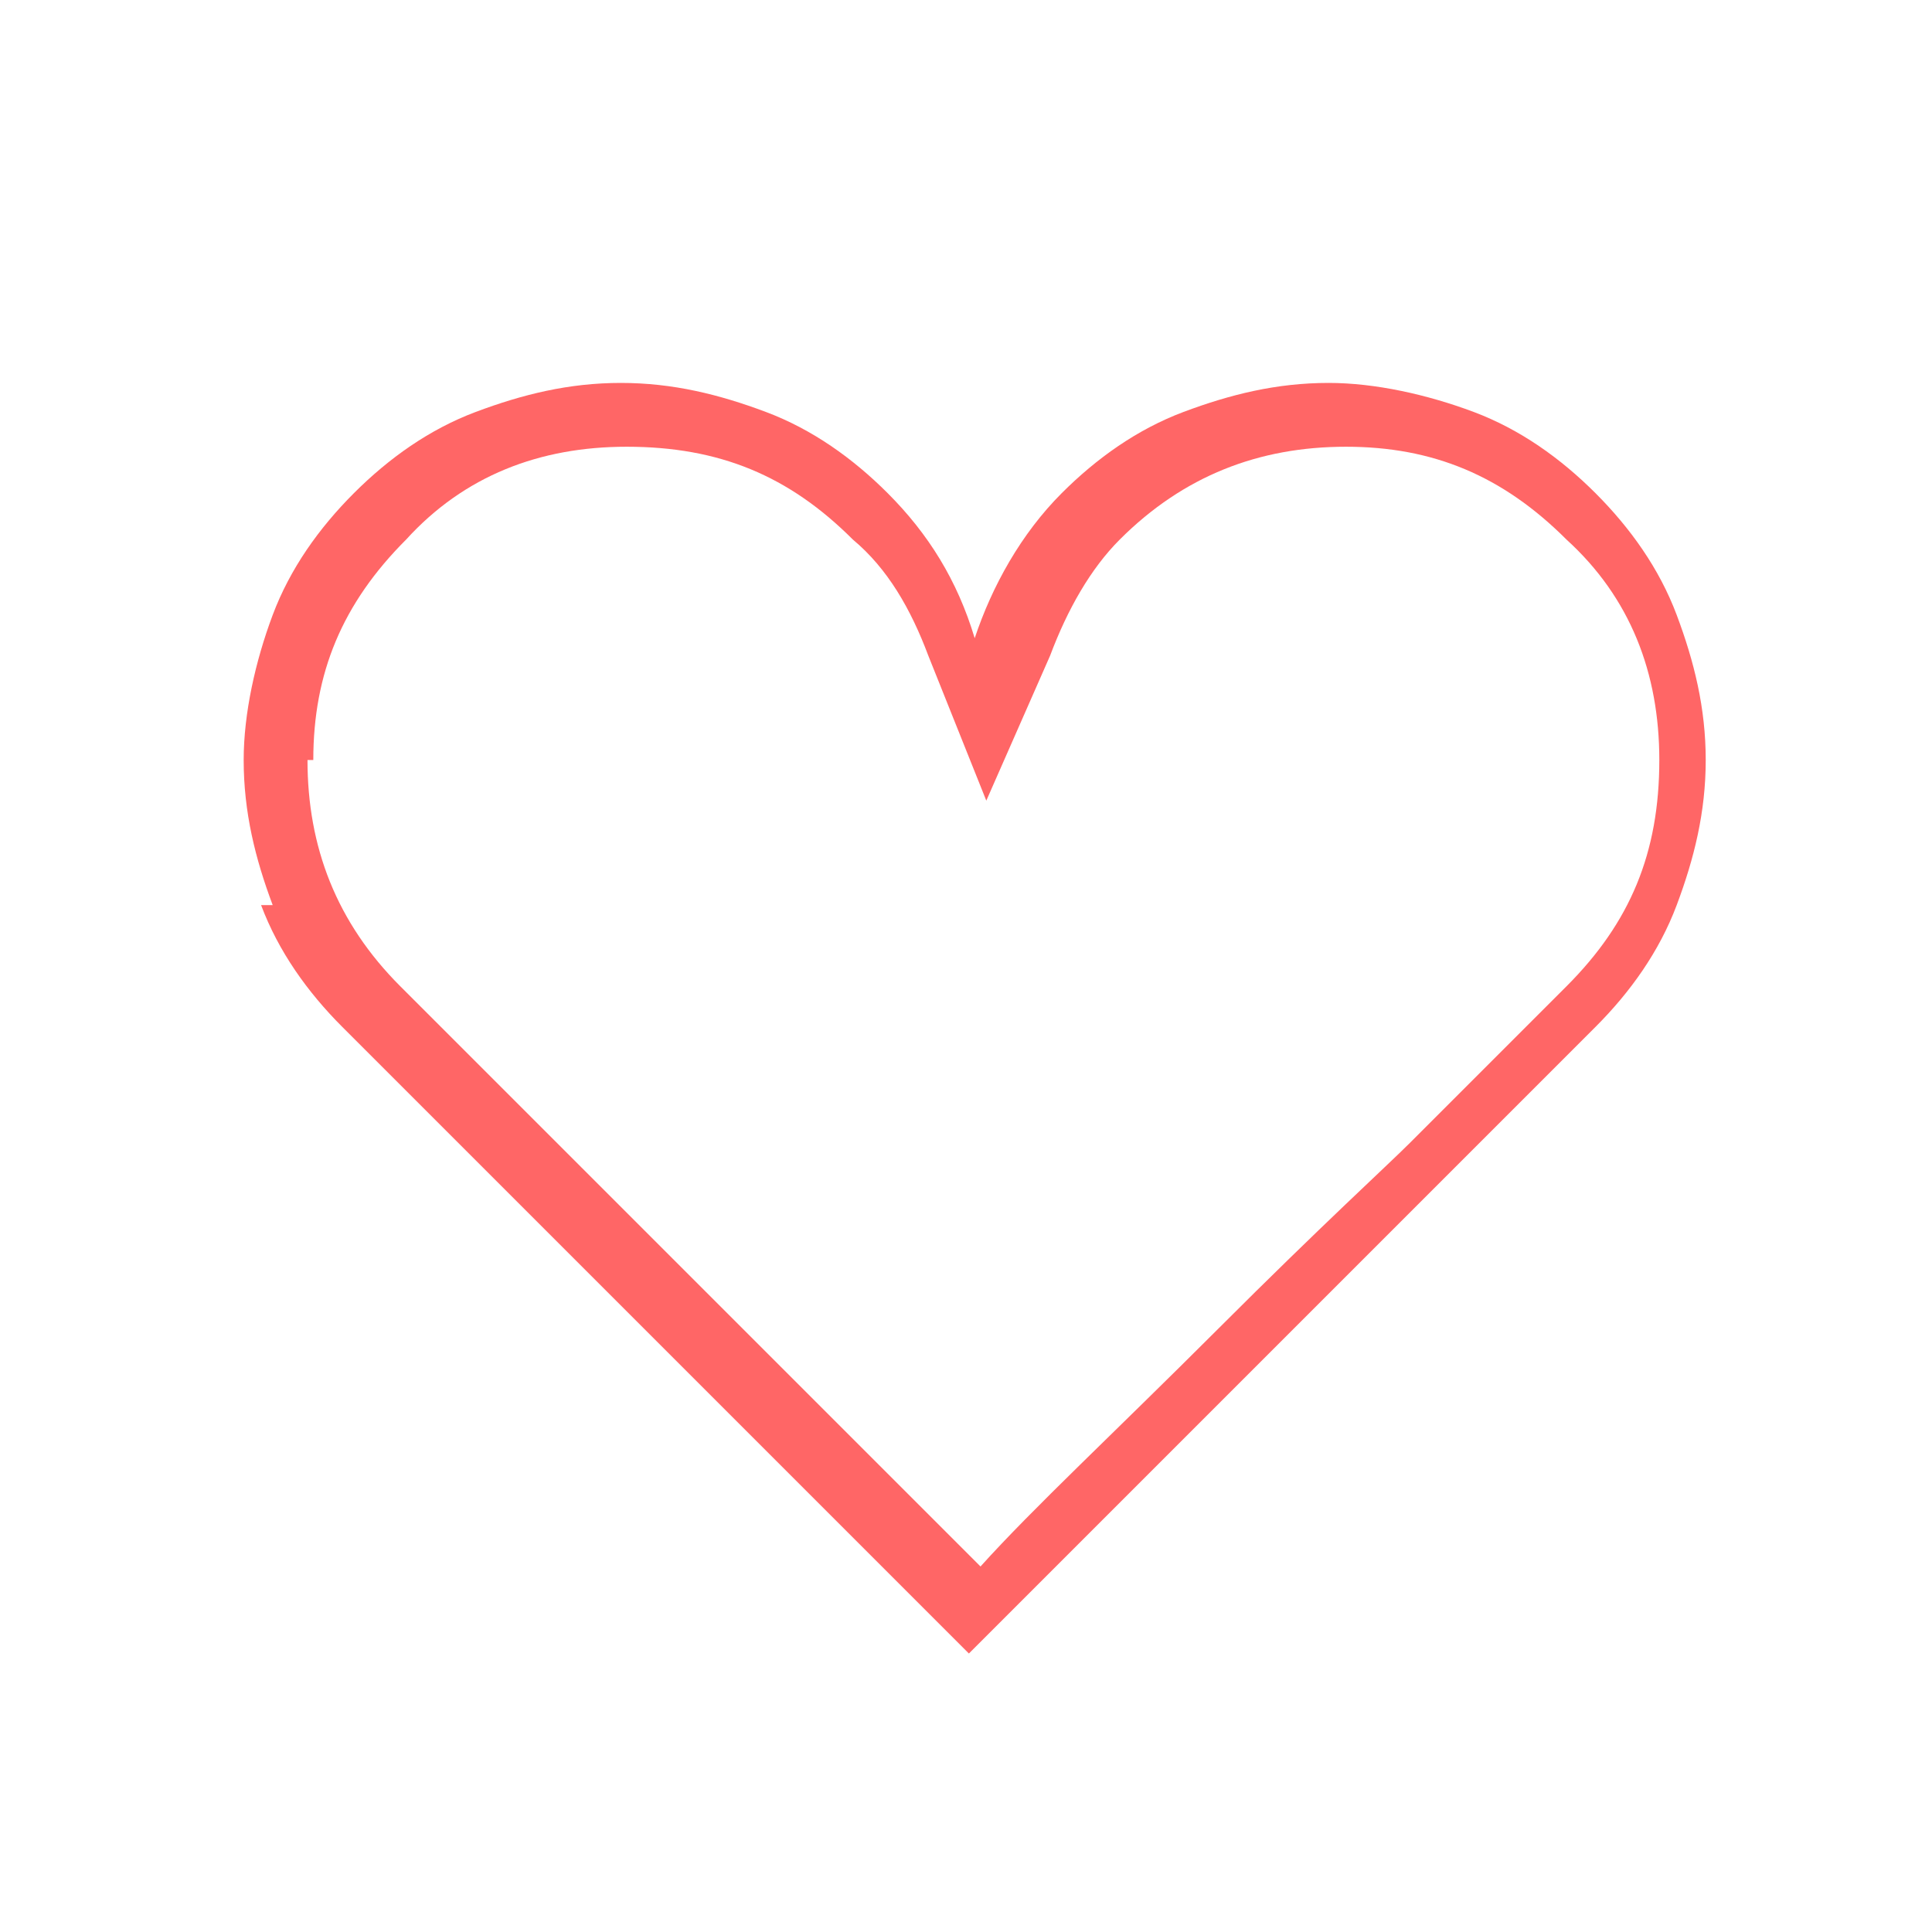 <?xml version="1.0" encoding="UTF-8"?>
<!DOCTYPE svg PUBLIC "-//W3C//DTD SVG 1.1//EN" "http://www.w3.org/Graphics/SVG/1.1/DTD/svg11.dtd">
<!-- Creator: CorelDRAW X6 -->
<svg xmlns="http://www.w3.org/2000/svg" xml:space="preserve" width="0.333in" height="0.333in" version="1.1" style="shape-rendering:geometricPrecision; text-rendering:geometricPrecision; image-rendering:optimizeQuality; fill-rule:evenodd; clip-rule:evenodd"
viewBox="0 0 333 333"
 xmlns:xlink="http://www.w3.org/1999/xlink">
 <defs>
  <style type="text/css">
   <![CDATA[
    .fil0 {fill:#ff6666;fill-rule:nonzero}
   ]]>
  </style>
 </defs>
 <g id="Layer_x0020_1">
  <path class="fil0" d="M47 156c-3,-8 -5,-16 -5,-25 0,-8 2,-17 5,-25 3,-8 8,-15 14,-21 6,-6 13,-11 21,-14 8,-3 16,-5 25,-5 9,0 17,2 25,5 8,3 15,8 21,14 7,7 12,15 15,25 3,-9 8,-18 15,-25 6,-6 13,-11 21,-14 8,-3 16,-5 25,-5 8,0 17,2 25,5 8,3 15,8 21,14 6,6 11,13 14,21 3,8 5,16 5,25 0,9 -2,17 -5,25 -3,8 -8,15 -14,21 -16,16 -41,41 -77,77l-31 31 -108 -108c-6,-6 -11,-13 -14,-21zm6 -25c0,15 5,28 16,39l100 100c9,-10 23,-23 41,-41 18,-18 29,-28 33,-32l27 -27c11,-11 16,-23 16,-39 0,-15 -5,-28 -16,-38 -11,-11 -23,-16 -38,-16 -15,0 -28,5 -39,16 -5,5 -9,12 -12,20l-11 25 -10 -25c-3,-8 -7,-15 -13,-20 -11,-11 -23,-16 -39,-16 -15,0 -28,5 -38,16 -11,11 -16,23 -16,38z"/>
 </g>
</svg>
